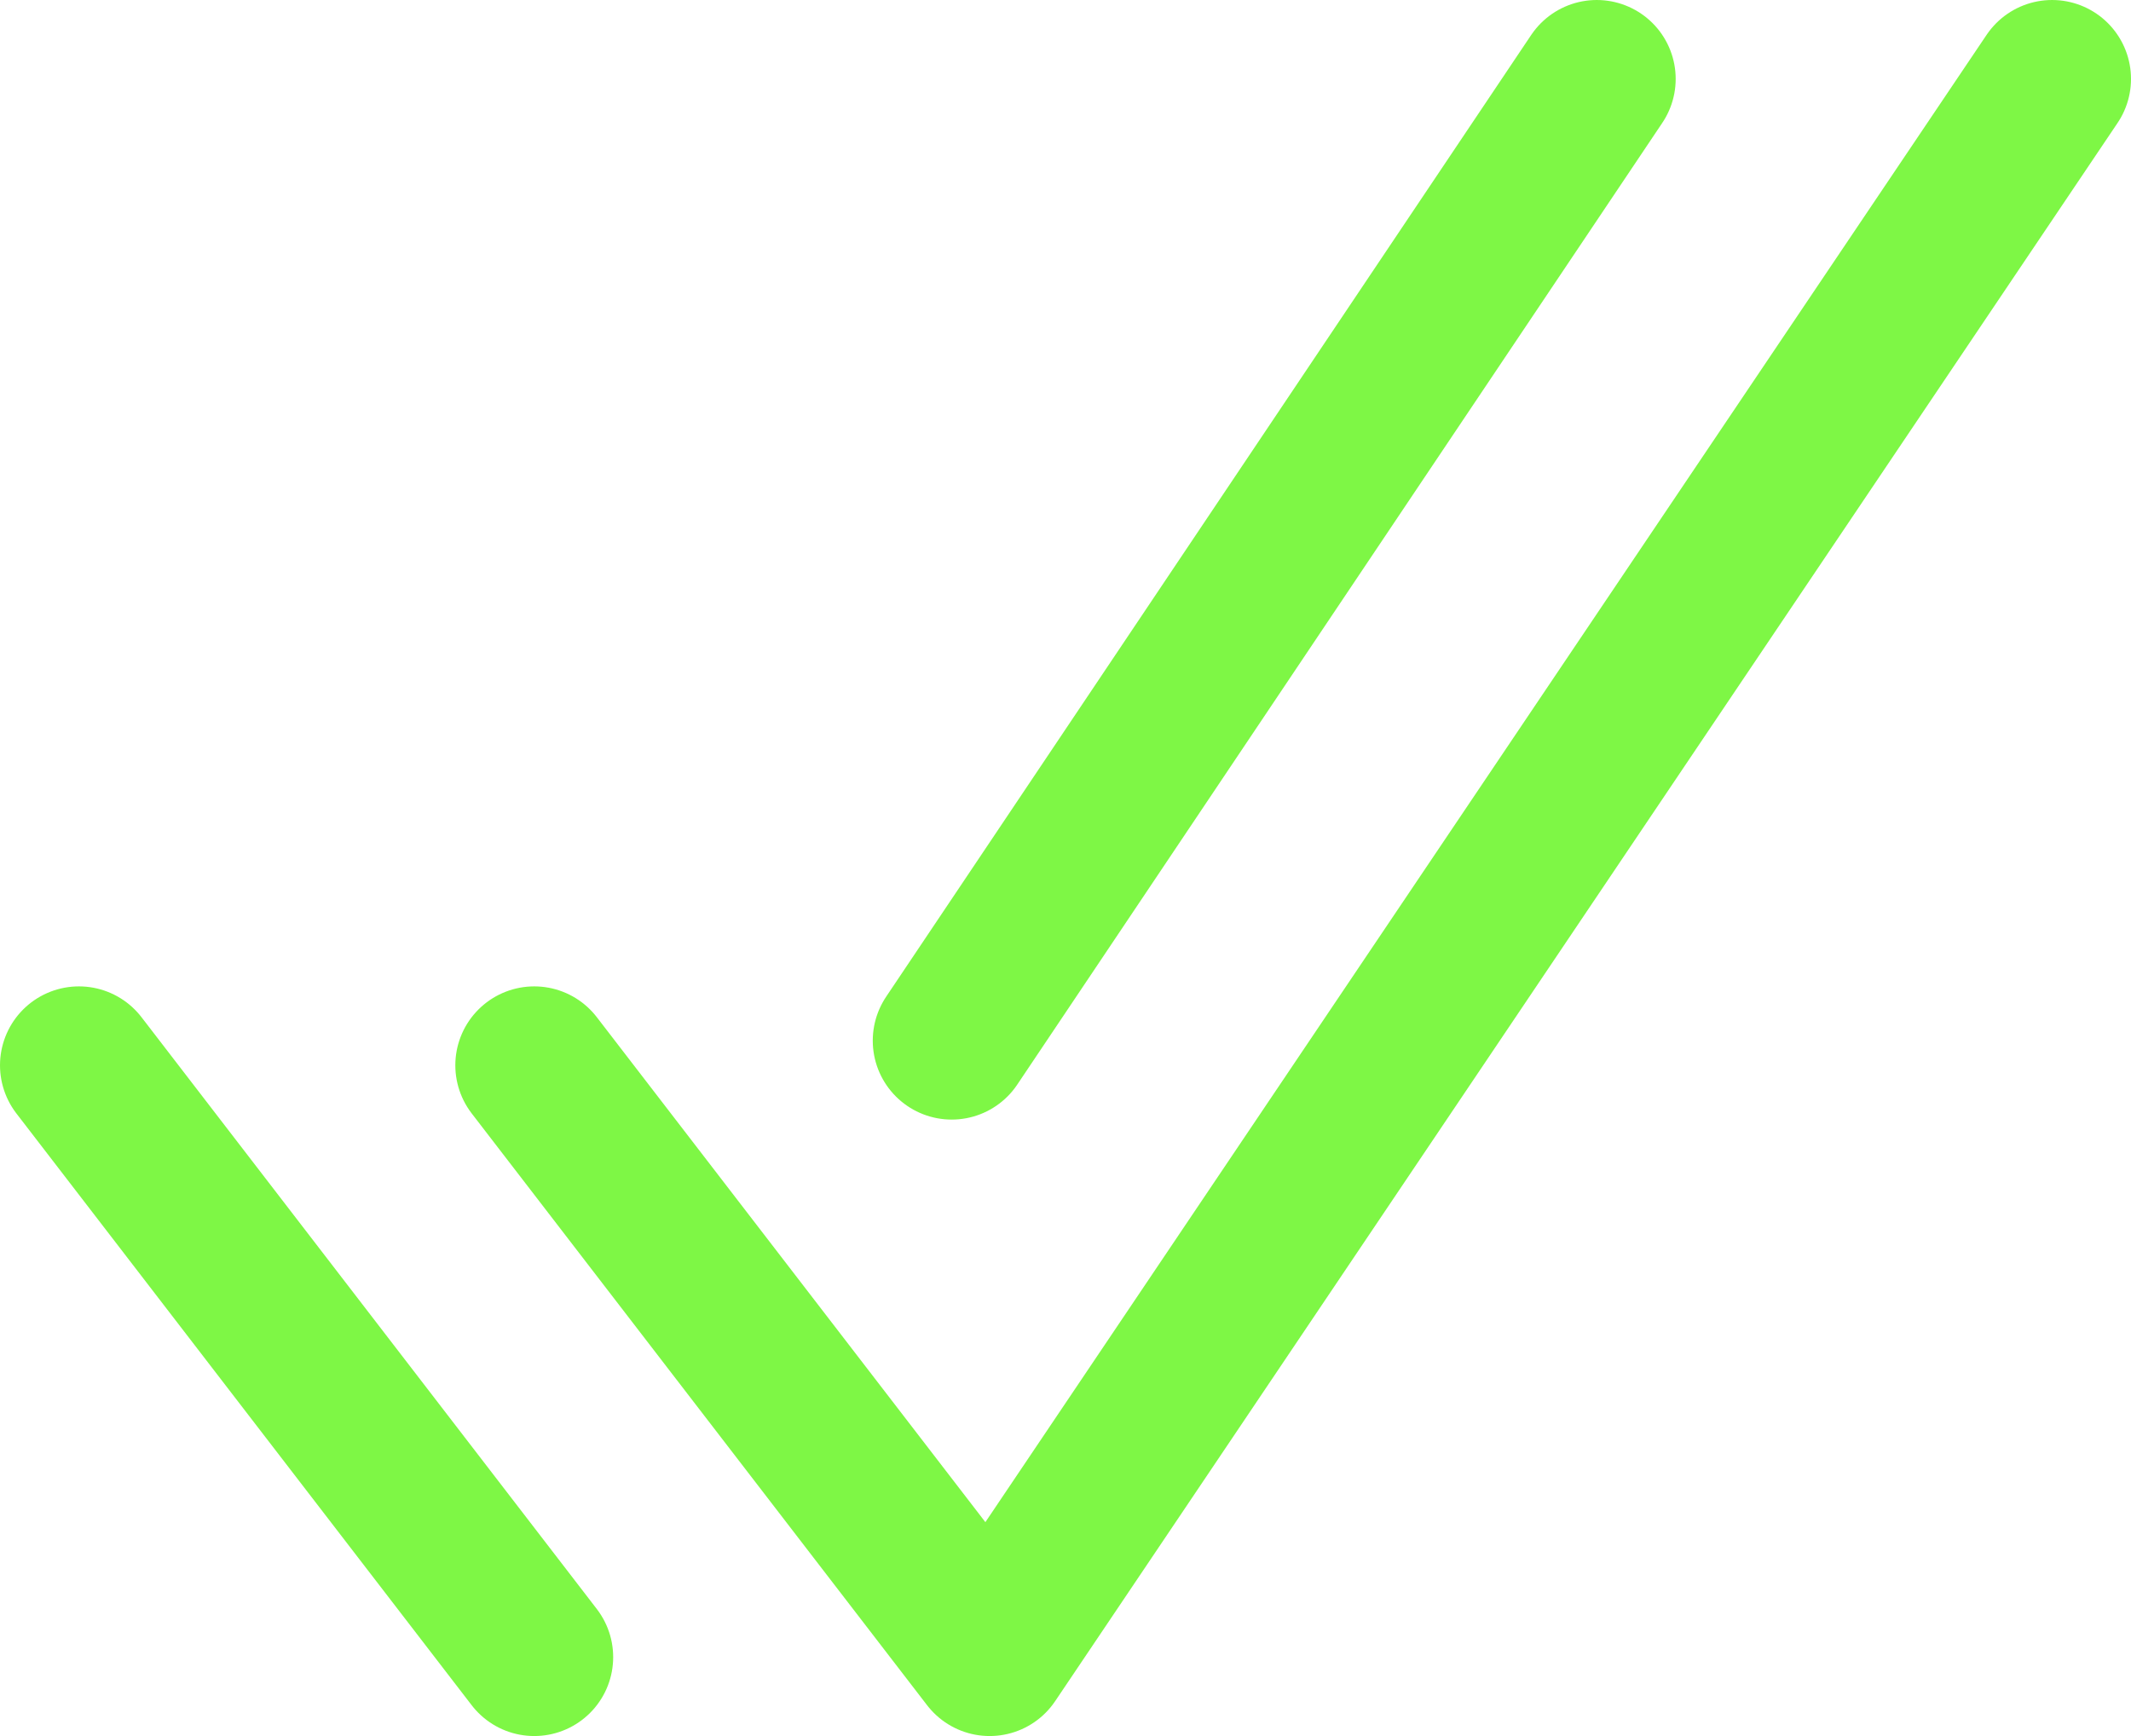 <svg width="27" height="22" viewBox="0 0 27 22" fill="none"
    xmlns="http://www.w3.org/2000/svg">
    <path d="M26 1L12.539 21L6.769 13.5M6.769 21L1 13.5M20.231 1L12.058 13.188" stroke="#7EF745" stroke-width="2" stroke-linecap="round" stroke-linejoin="round"/>
</svg>
